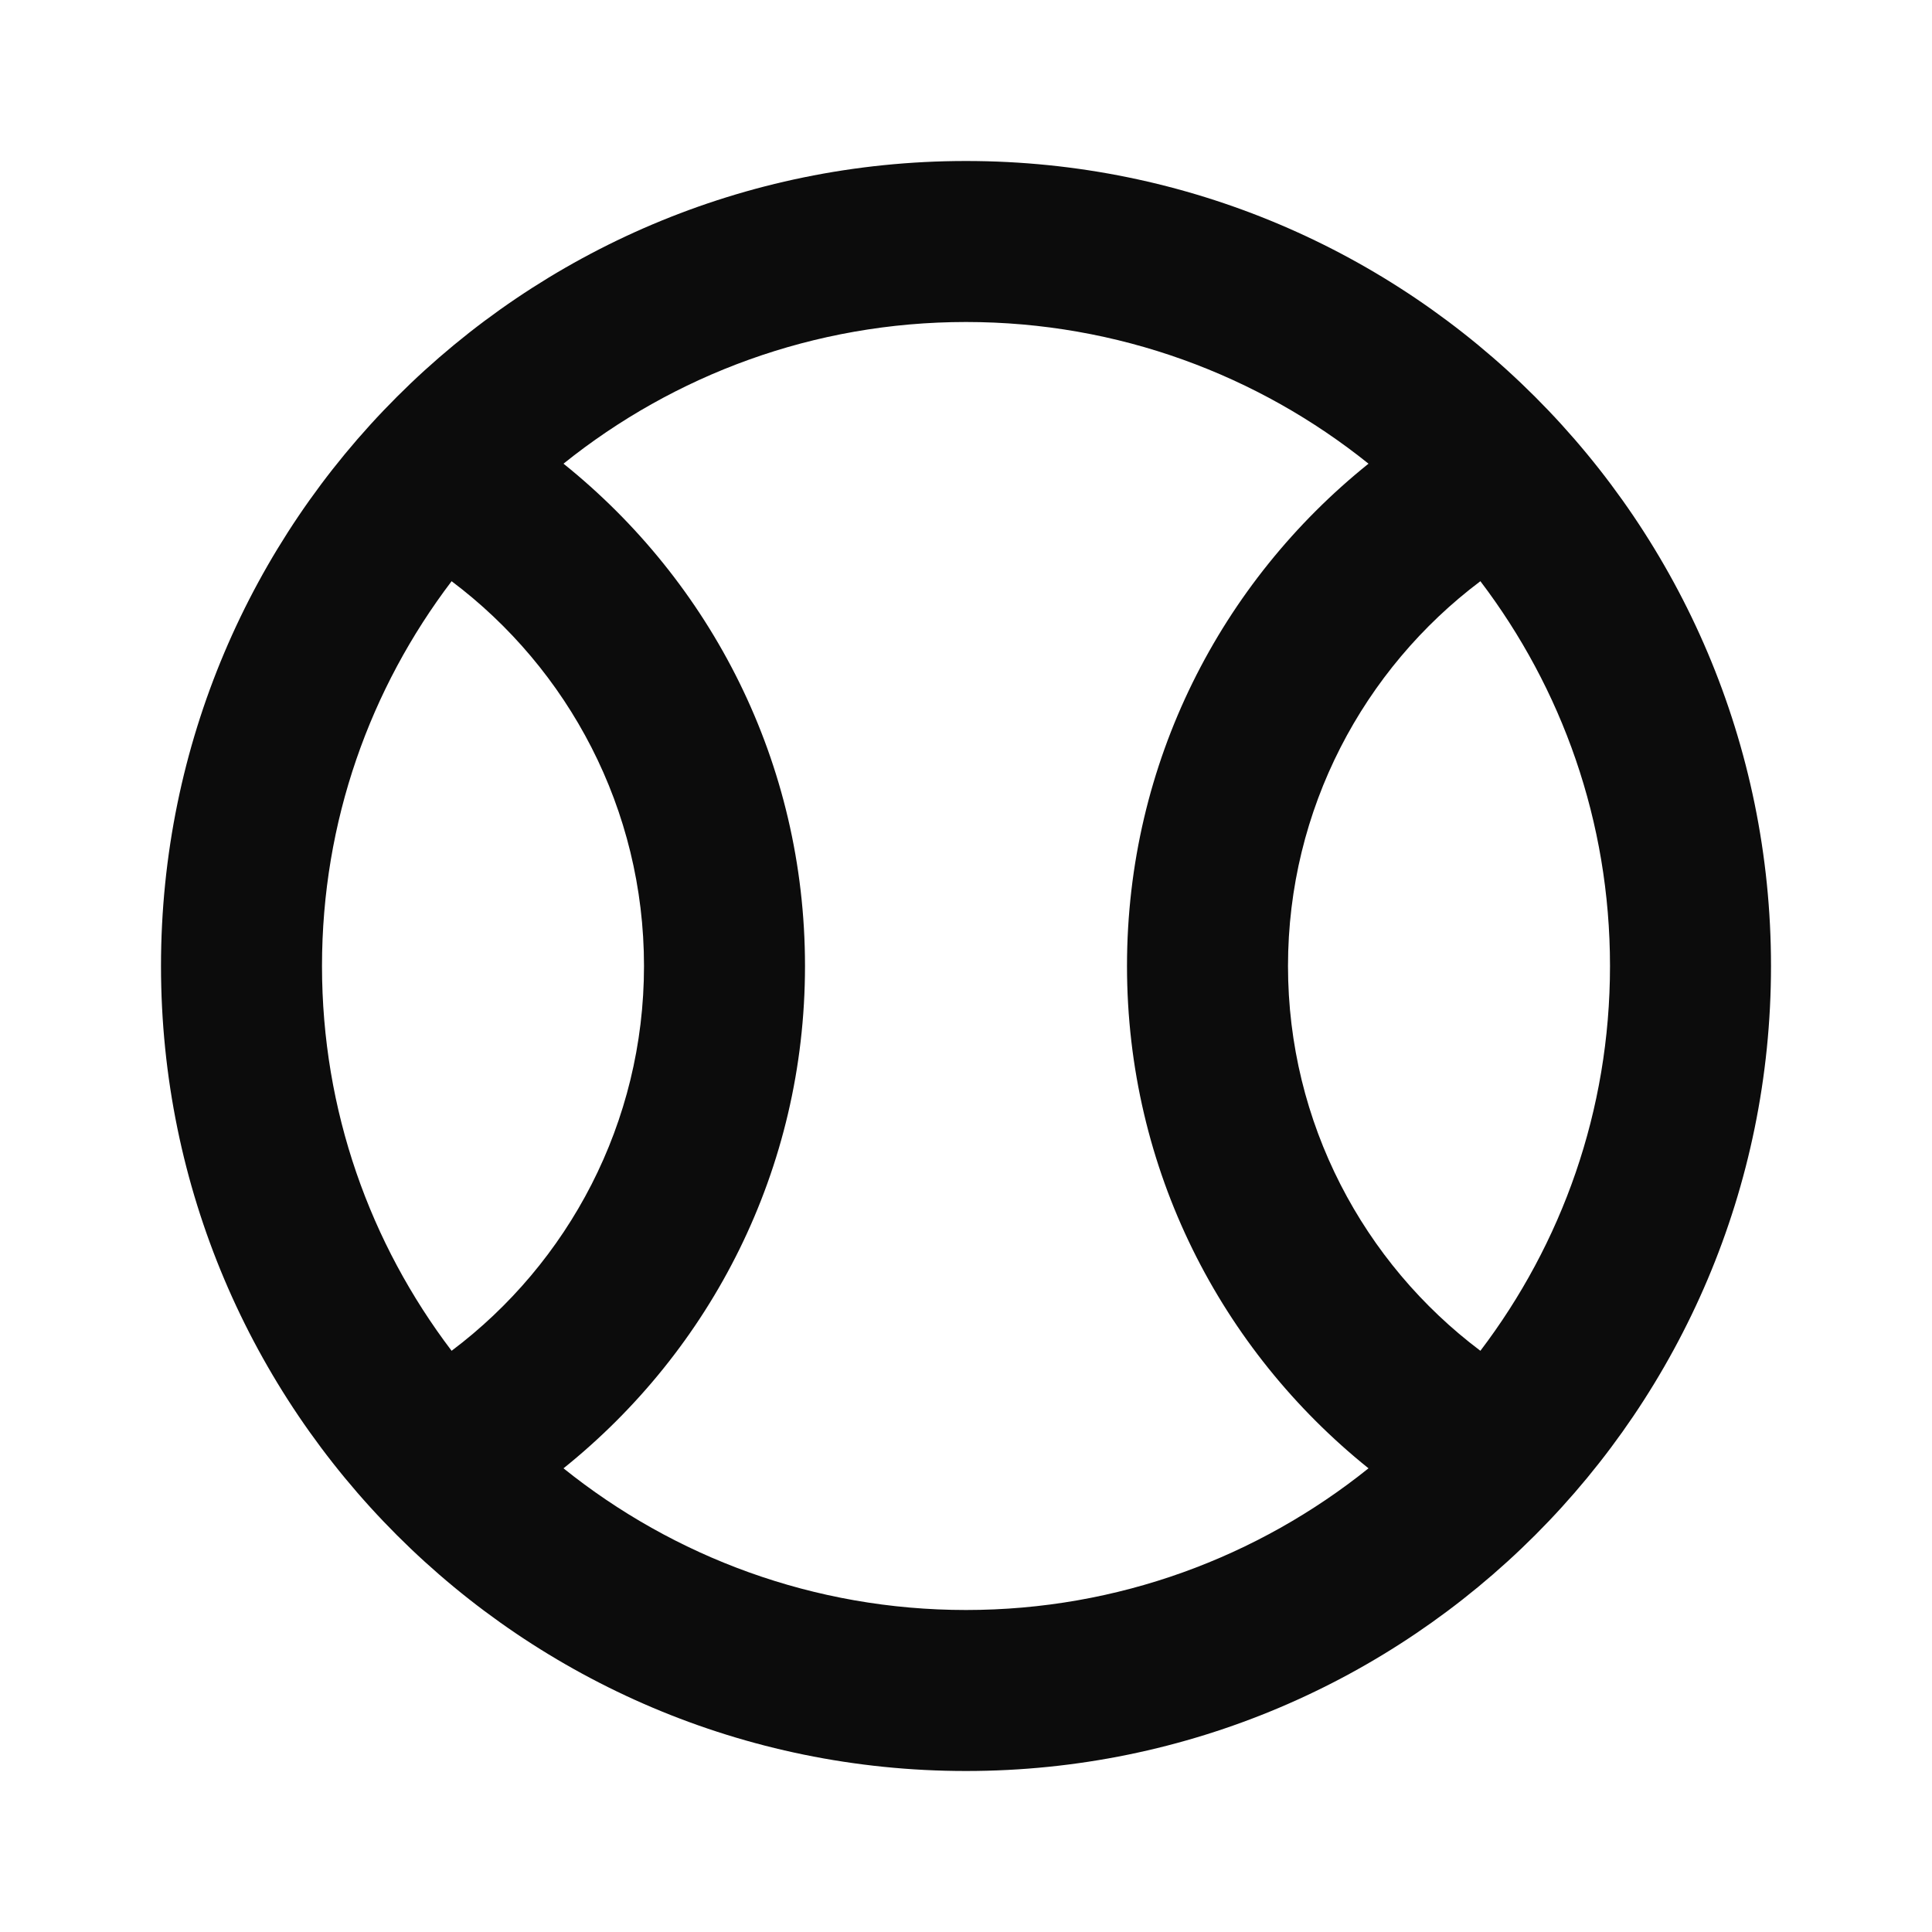 <svg width="24" height="24" viewBox="0 0 24 24" fill="none" xmlns="http://www.w3.org/2000/svg">
<g clip-path="url(#clip0_906_41170)">
<path d="M12 2C6.48 2 2 6.48 2 12C2 17.52 6.48 22 12 22C17.52 22 22 17.52 22 12C22 6.48 17.52 2 12 2ZM5.61 16.78C4.6 15.45 4 13.8 4 12C4 10.2 4.6 8.55 5.61 7.22C7.06 8.31 8 10.05 8 12C8 13.95 7.06 15.69 5.61 16.78ZM12 20C10.11 20 8.37 19.34 7 18.24C8.83 16.77 10 14.53 10 12C10 9.47 8.83 7.23 7 5.76C8.37 4.66 10.11 4 12 4C13.89 4 15.63 4.66 17 5.76C15.17 7.23 14 9.47 14 12C14 14.53 15.17 16.77 17 18.24C15.63 19.34 13.89 20 12 20ZM18.39 16.78C16.94 15.69 16 13.95 16 12C16 10.05 16.94 8.31 18.39 7.22C19.4 8.55 20 10.2 20 12C20 13.8 19.4 15.45 18.39 16.78Z" fill="#0C0C0C"/>
</g>
<defs>
<clipPath id="clip0_906_41170">
<rect width="24" height="24" fill="white"/>
</clipPath>
</defs>
</svg>
